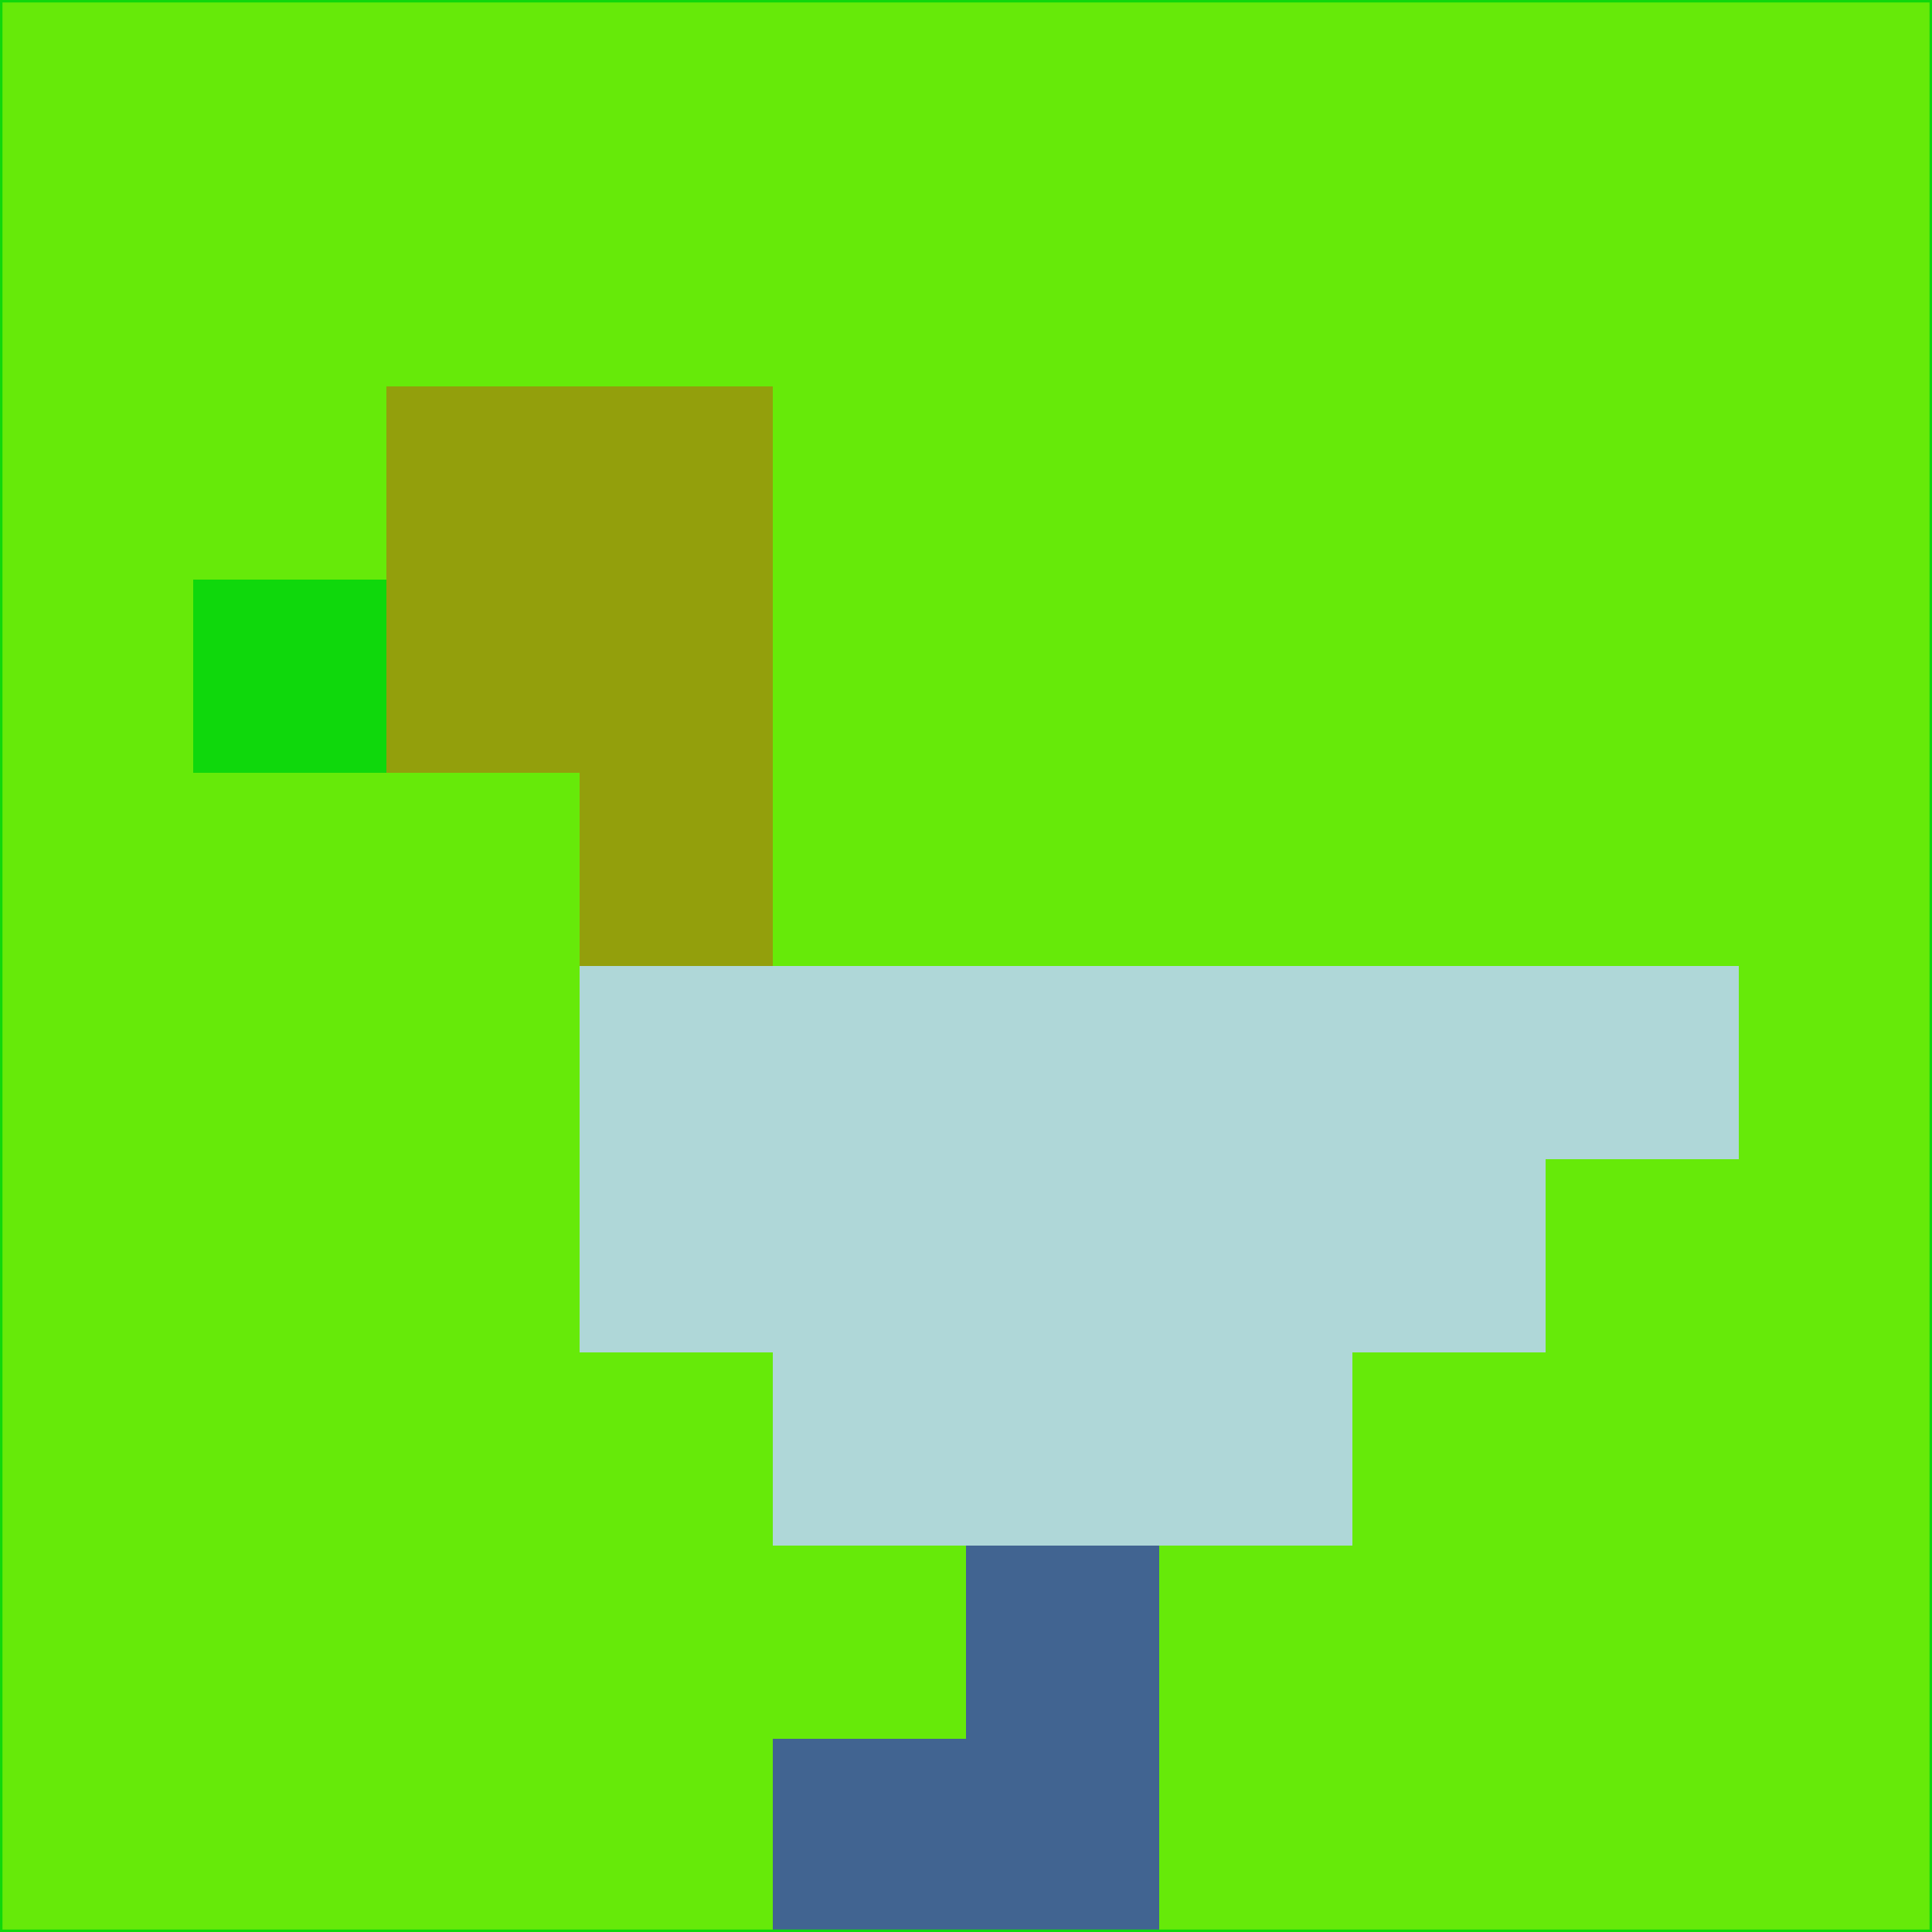 <svg xmlns="http://www.w3.org/2000/svg" version="1.1" width="785" height="785">
  <title>'goose-pfp-694263' by Dmitri Cherniak (Cyberpunk Edition)</title>
  <desc>
    seed=420448
    backgroundColor=#66ea09
    padding=20
    innerPadding=0
    timeout=500
    dimension=1
    border=false
    Save=function(){return n.handleSave()}
    frame=12

    Rendered at 2024-09-15T22:37:00.344Z
    Generated in 1ms
    Modified for Cyberpunk theme with new color scheme
  </desc>
  <defs/>
  <rect width="100%" height="100%" fill="#66ea09"/>
  <g>
    <g id="0-0">
      <rect x="0" y="0" height="785" width="785" fill="#66ea09"/>
      <g>
        <!-- Neon blue -->
        <rect id="0-0-2-2-2-2" x="157" y="157" width="157" height="157" fill="#939f0c"/>
        <rect id="0-0-3-2-1-4" x="235.5" y="157" width="78.5" height="314" fill="#939f0c"/>
        <!-- Electric purple -->
        <rect id="0-0-4-5-5-1" x="314" y="392.5" width="392.5" height="78.5" fill="#afd7d8"/>
        <rect id="0-0-3-5-5-2" x="235.5" y="392.5" width="392.5" height="157" fill="#afd7d8"/>
        <rect id="0-0-4-5-3-3" x="314" y="392.5" width="235.5" height="235.5" fill="#afd7d8"/>
        <!-- Neon pink -->
        <rect id="0-0-1-3-1-1" x="78.5" y="235.5" width="78.5" height="78.5" fill="#0fd80c"/>
        <!-- Cyber yellow -->
        <rect id="0-0-5-8-1-2" x="392.5" y="628" width="78.5" height="157" fill="#416491"/>
        <rect id="0-0-4-9-2-1" x="314" y="706.5" width="157" height="78.5" fill="#416491"/>
      </g>
      <rect x="0" y="0" stroke="#0fd80c" stroke-width="2" height="785" width="785" fill="none"/>
    </g>
  </g>
  <script xmlns=""/>
</svg>